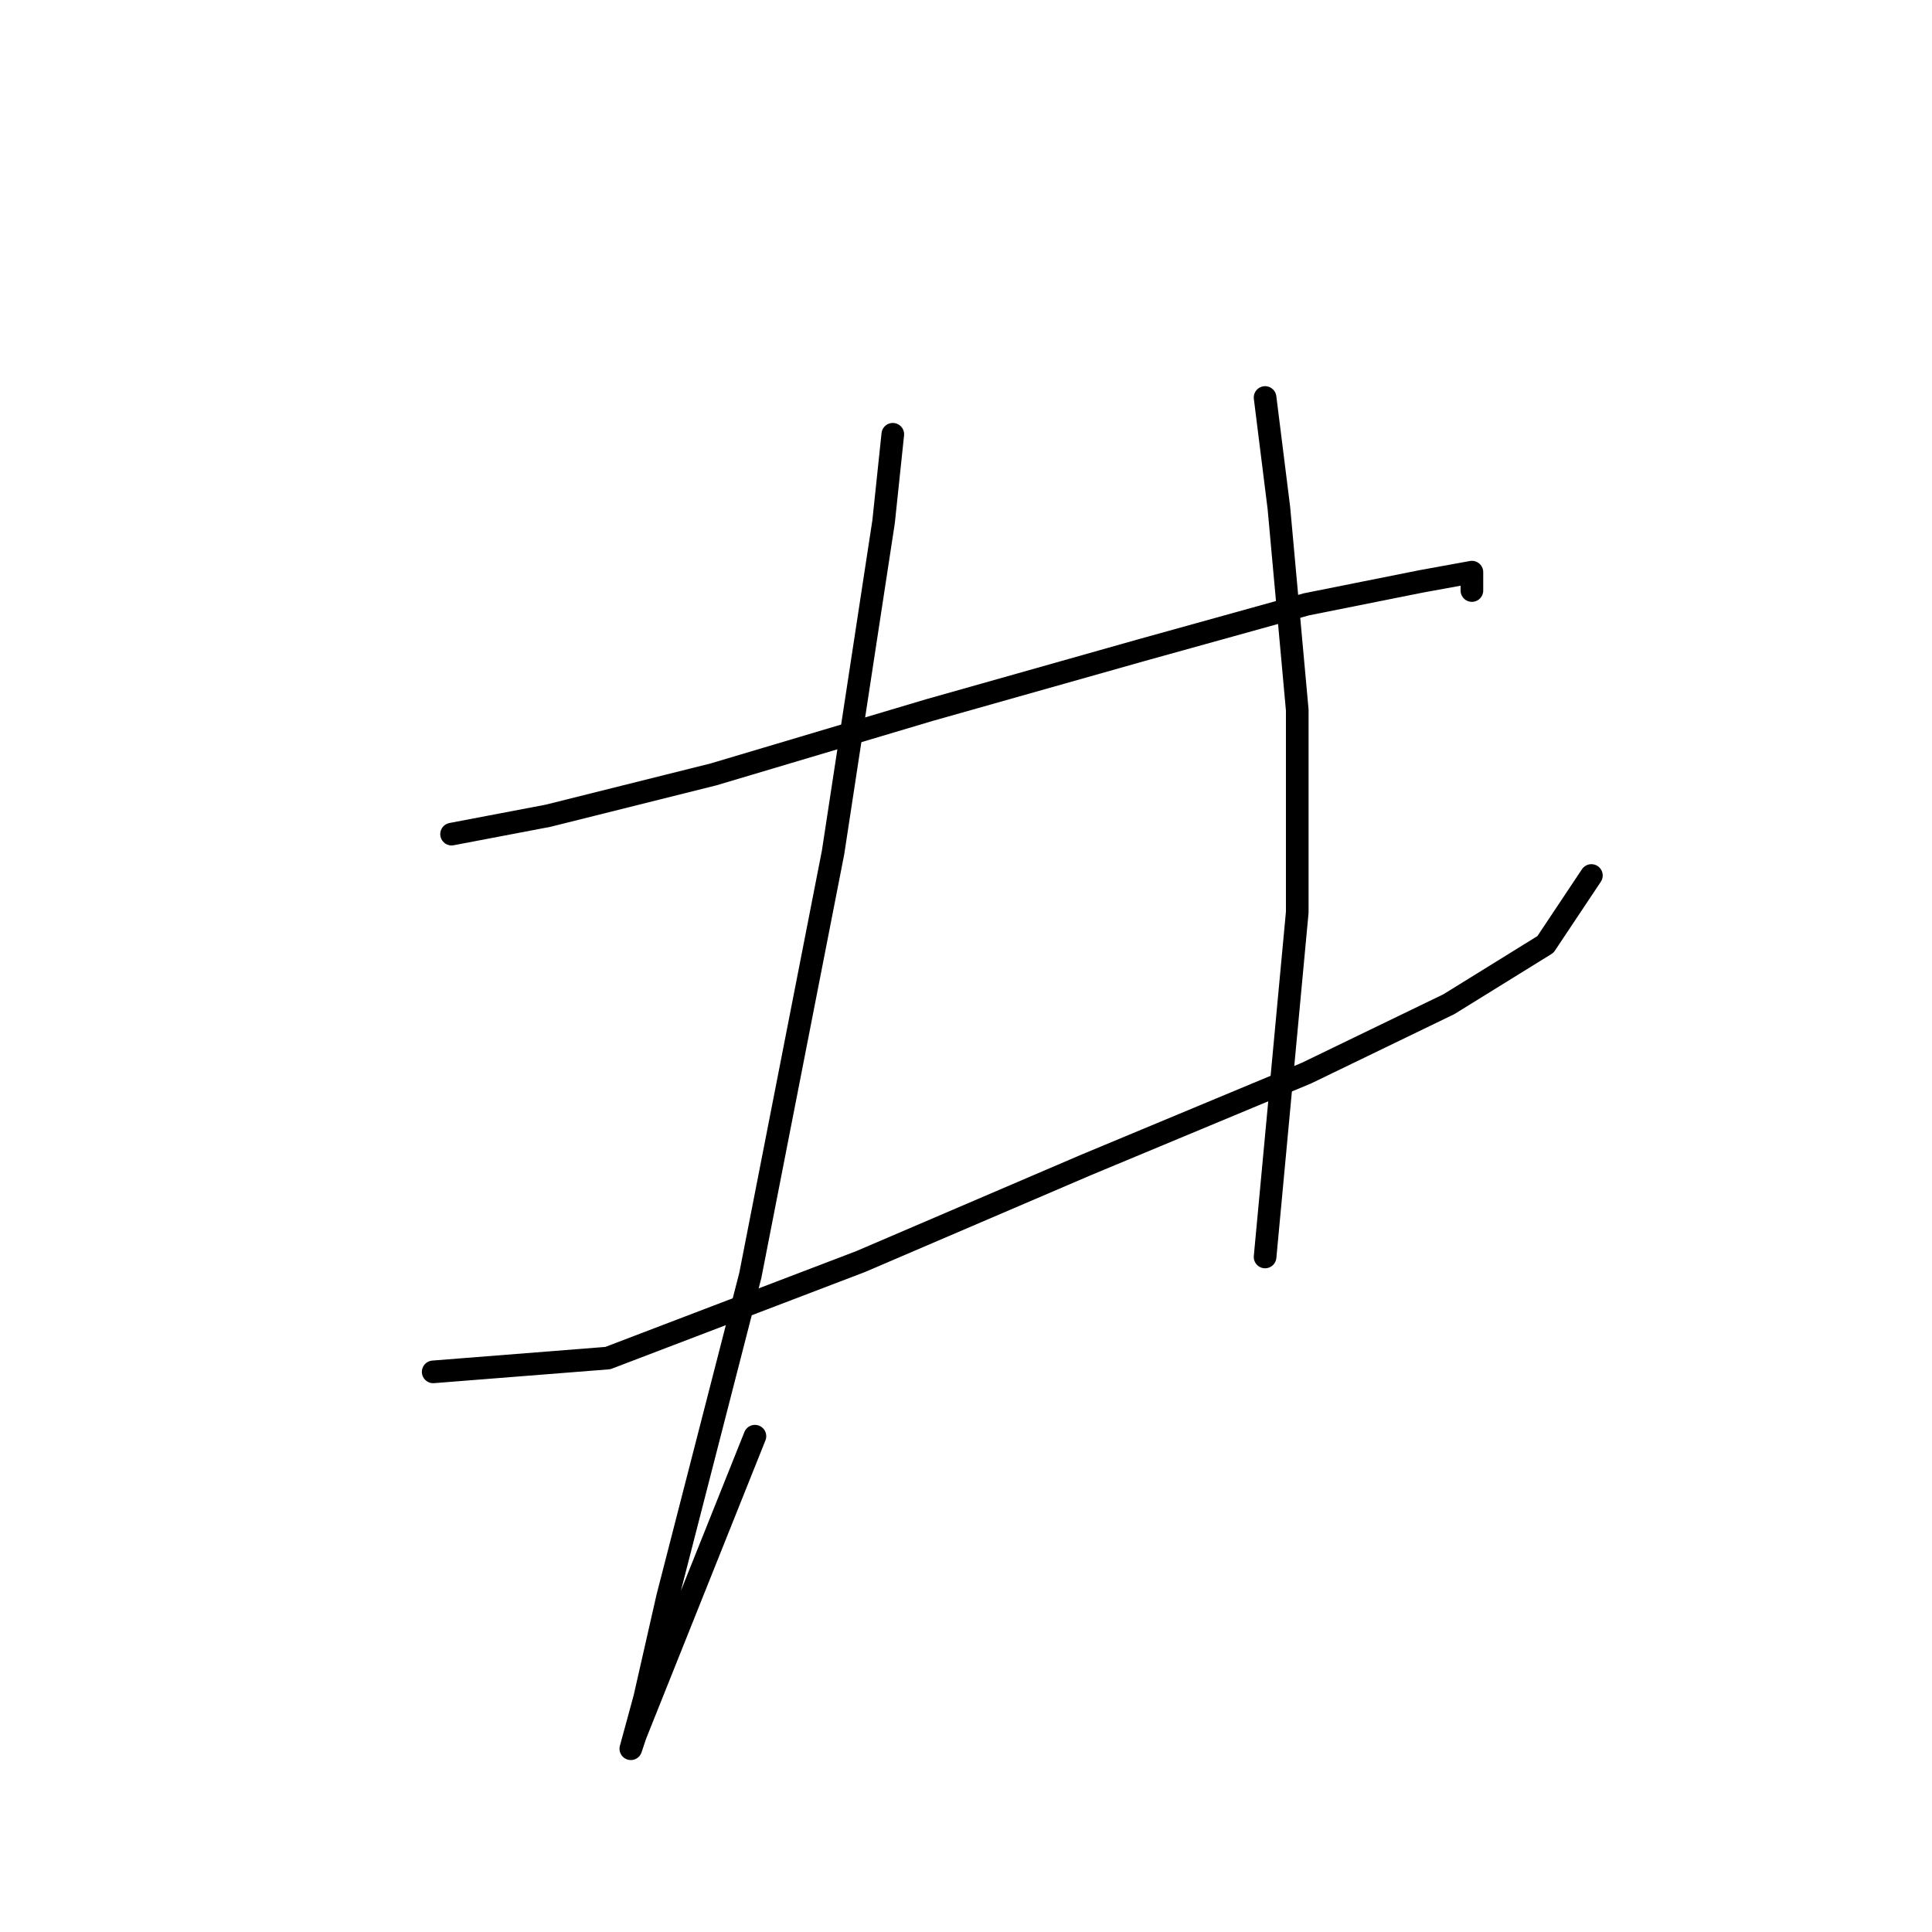 <?xml version="1.0" standalone="no"?>
    <svg width="256" height="256" xmlns="http://www.w3.org/2000/svg" version="1.1">
    <polyline stroke="black" stroke-width="3" stroke-linecap="round" fill="transparent" stroke-linejoin="round" points="59.837 110.526 72.626 108.09 94.55 102.609 123.173 94.083 151.187 86.166 173.111 80.076 188.336 77.031 195.035 75.813 195.035 78.249 195.035 78.249 " />
        <polyline stroke="black" stroke-width="3" stroke-linecap="round" fill="transparent" stroke-linejoin="round" points="57.401 181.779 80.543 179.952 114.038 167.163 143.879 154.374 173.111 142.194 191.99 133.059 204.779 125.142 210.868 116.007 210.868 116.007 " />
        <polyline stroke="black" stroke-width="3" stroke-linecap="round" fill="transparent" stroke-linejoin="round" points="118.301 57.543 117.083 69.114 110.384 112.962 99.422 168.99 88.46 211.619 85.415 225.017 83.588 231.716 84.197 229.889 100.031 190.304 100.031 190.304 " />
        <polyline stroke="black" stroke-width="3" stroke-linecap="round" fill="transparent" stroke-linejoin="round" points="167.63 52.671 169.457 67.287 171.893 94.083 171.893 120.879 167.63 166.554 167.63 166.554 " />
        </svg>